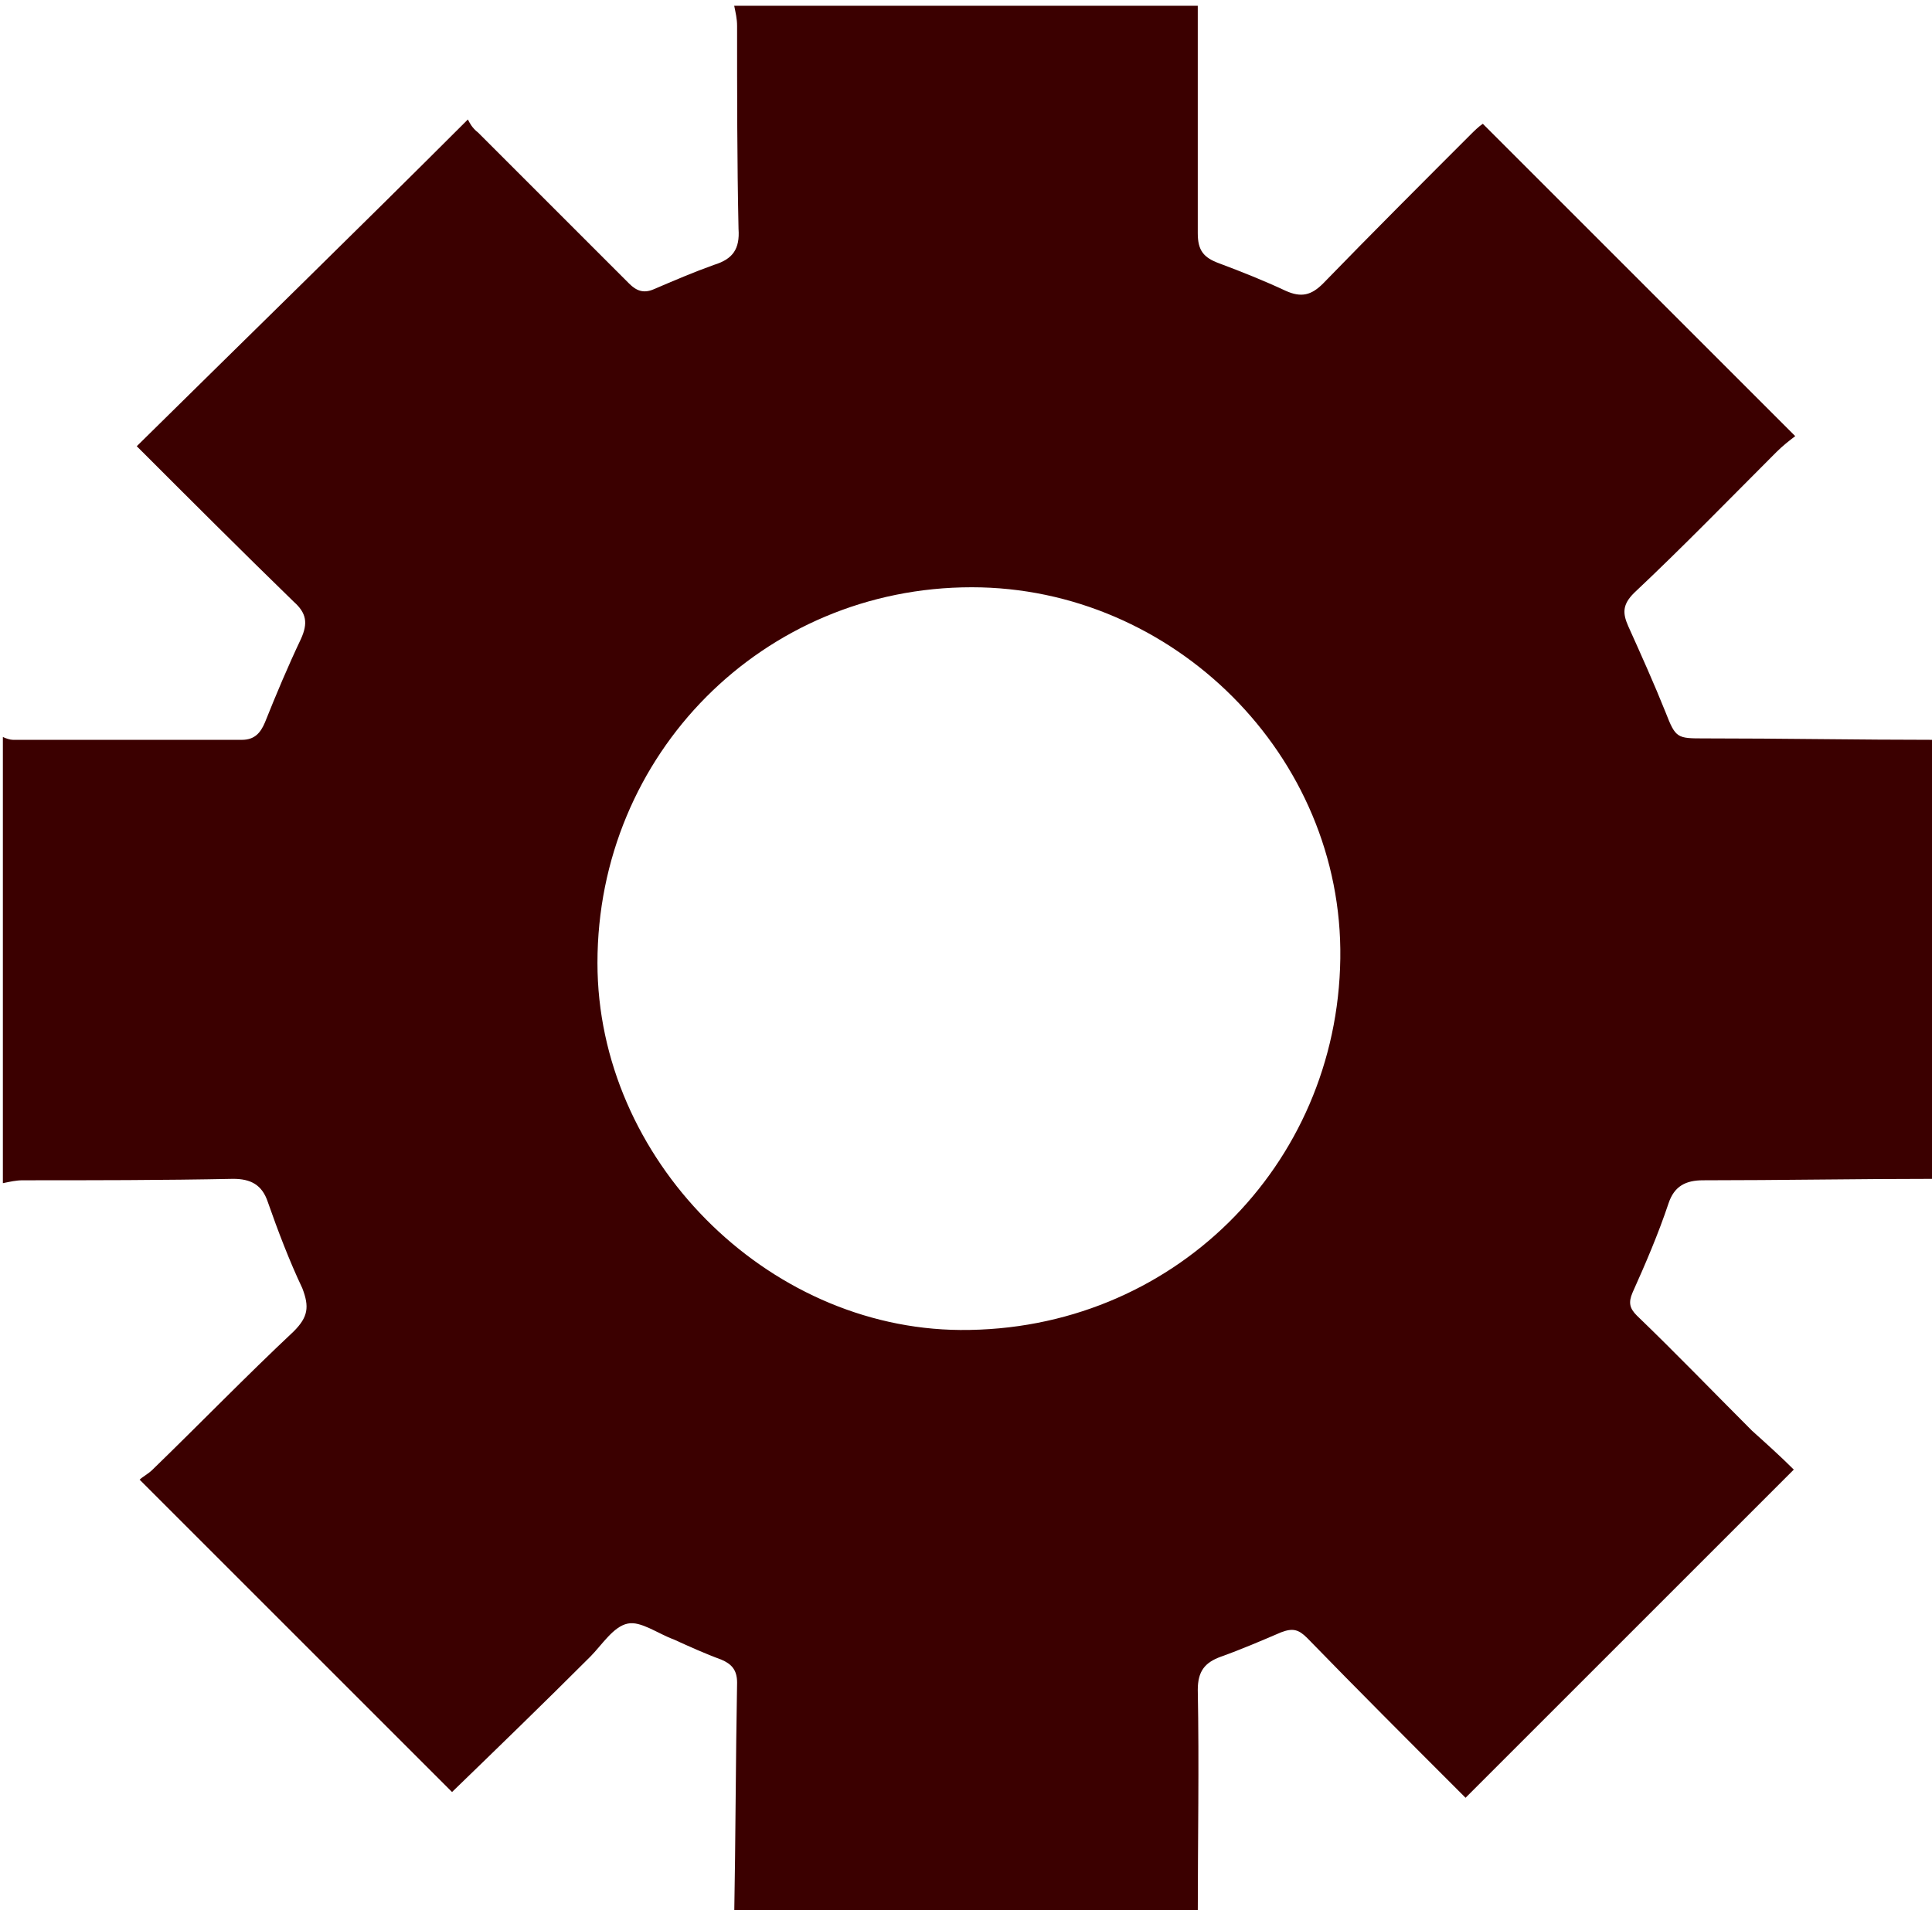 <?xml version="1.0" encoding="utf-8"?>
<!-- Generator: Adobe Illustrator 17.1.0, SVG Export Plug-In . SVG Version: 6.00 Build 0)  -->
<!DOCTYPE svg PUBLIC "-//W3C//DTD SVG 1.1//EN" "http://www.w3.org/Graphics/SVG/1.1/DTD/svg11.dtd">
<svg version="1.1" id="Layer_1" xmlns="http://www.w3.org/2000/svg" xmlns:xlink="http://www.w3.org/1999/xlink" x="0px" y="0px"
	 viewBox="0 0 134.2 132.7" enable-background="new 0 0 134.2 132.7" xml:space="preserve">
<g>
	<path fill="#3B0000" d="M134.4,51.4c0,10.2,0,20.3,0,30.5c-5.4,0-10.7,0.1-16.1,0.1c-1.2,0-2,0.4-2.4,1.6c-0.7,2.1-1.6,4.2-2.5,6.2
		c-0.3,0.7-0.2,1.1,0.3,1.6c2.7,2.6,5.3,5.3,8,8c1,0.9,2,1.8,2.9,2.7c-7.7,7.7-15.2,15.2-22.8,22.8c-0.1-0.1-0.3-0.3-0.5-0.5
		c-3.5-3.5-7-7-10.5-10.6c-0.6-0.6-1-0.7-1.8-0.4c-1.4,0.6-2.8,1.2-4.2,1.7c-1.1,0.4-1.6,1-1.6,2.3c0.1,5.2,0,10.5,0,15.7
		c-10.7,0-21.4,0-32.2,0c0.1-5.4,0.1-10.8,0.2-16.2c0-0.9-0.4-1.3-1.1-1.6c-1.1-0.4-2.2-0.9-3.3-1.4c-1.1-0.4-2.3-1.3-3.2-1.1
		c-1,0.2-1.8,1.5-2.6,2.3c-3.2,3.2-6.5,6.4-9.6,9.4c-7.1-7.1-14.3-14.3-21.7-21.7c0.2-0.2,0.6-0.4,0.9-0.7c3.3-3.2,6.5-6.5,9.8-9.6
		c1-1,1.1-1.7,0.6-3c-0.9-1.9-1.7-4-2.4-6c-0.4-1.2-1.2-1.6-2.4-1.6c-4.9,0.1-9.8,0.1-14.6,0.1c-0.5,0-0.9,0.1-1.4,0.2
		c0-10.3,0-20.6,0-31c0.2,0.1,0.5,0.2,0.7,0.2c5.3,0,10.6,0,15.9,0c0.9,0,1.3-0.5,1.6-1.2c0.8-2,1.6-3.9,2.5-5.8
		c0.5-1.1,0.4-1.8-0.5-2.6c-3.6-3.5-7.2-7.1-10.9-10.8c7.7-7.6,15.3-15,23-22.7c0.1,0.2,0.3,0.6,0.7,0.9c3.5,3.5,7,7,10.5,10.5
		c0.5,0.5,1,0.7,1.7,0.4c1.4-0.6,2.8-1.2,4.2-1.7c1.3-0.4,1.8-1.1,1.7-2.5c-0.1-4.7-0.1-9.4-0.1-14.1c0-0.5-0.1-0.9-0.2-1.4
		c10.7,0,21.4,0,32.2,0c0,5.3,0,10.6,0,15.8c0,1.2,0.4,1.7,1.5,2.1c1.6,0.6,3.1,1.2,4.6,1.9c1.1,0.5,1.8,0.3,2.6-0.5
		c3.4-3.5,6.8-6.9,10.2-10.3c0.3-0.3,0.6-0.6,0.9-0.8c7.3,7.3,14.5,14.5,21.7,21.7c-0.4,0.3-0.9,0.7-1.3,1.1
		c-3.3,3.3-6.5,6.6-9.9,9.8c-0.8,0.8-0.8,1.4-0.4,2.3c0.9,2,1.8,4,2.6,6c0.7,1.8,0.8,1.8,2.7,1.8C123.8,51.3,129.1,51.4,134.4,51.4z
		 M41.5,66.9c0,13.6,11.7,25.4,25.2,25.5C81.4,92.5,92.9,81,93.1,66.6c0.2-14.1-11.6-25.8-25.6-25.8C53,40.8,41.5,52.4,41.5,66.9z"
		/>
</g>
</svg>

